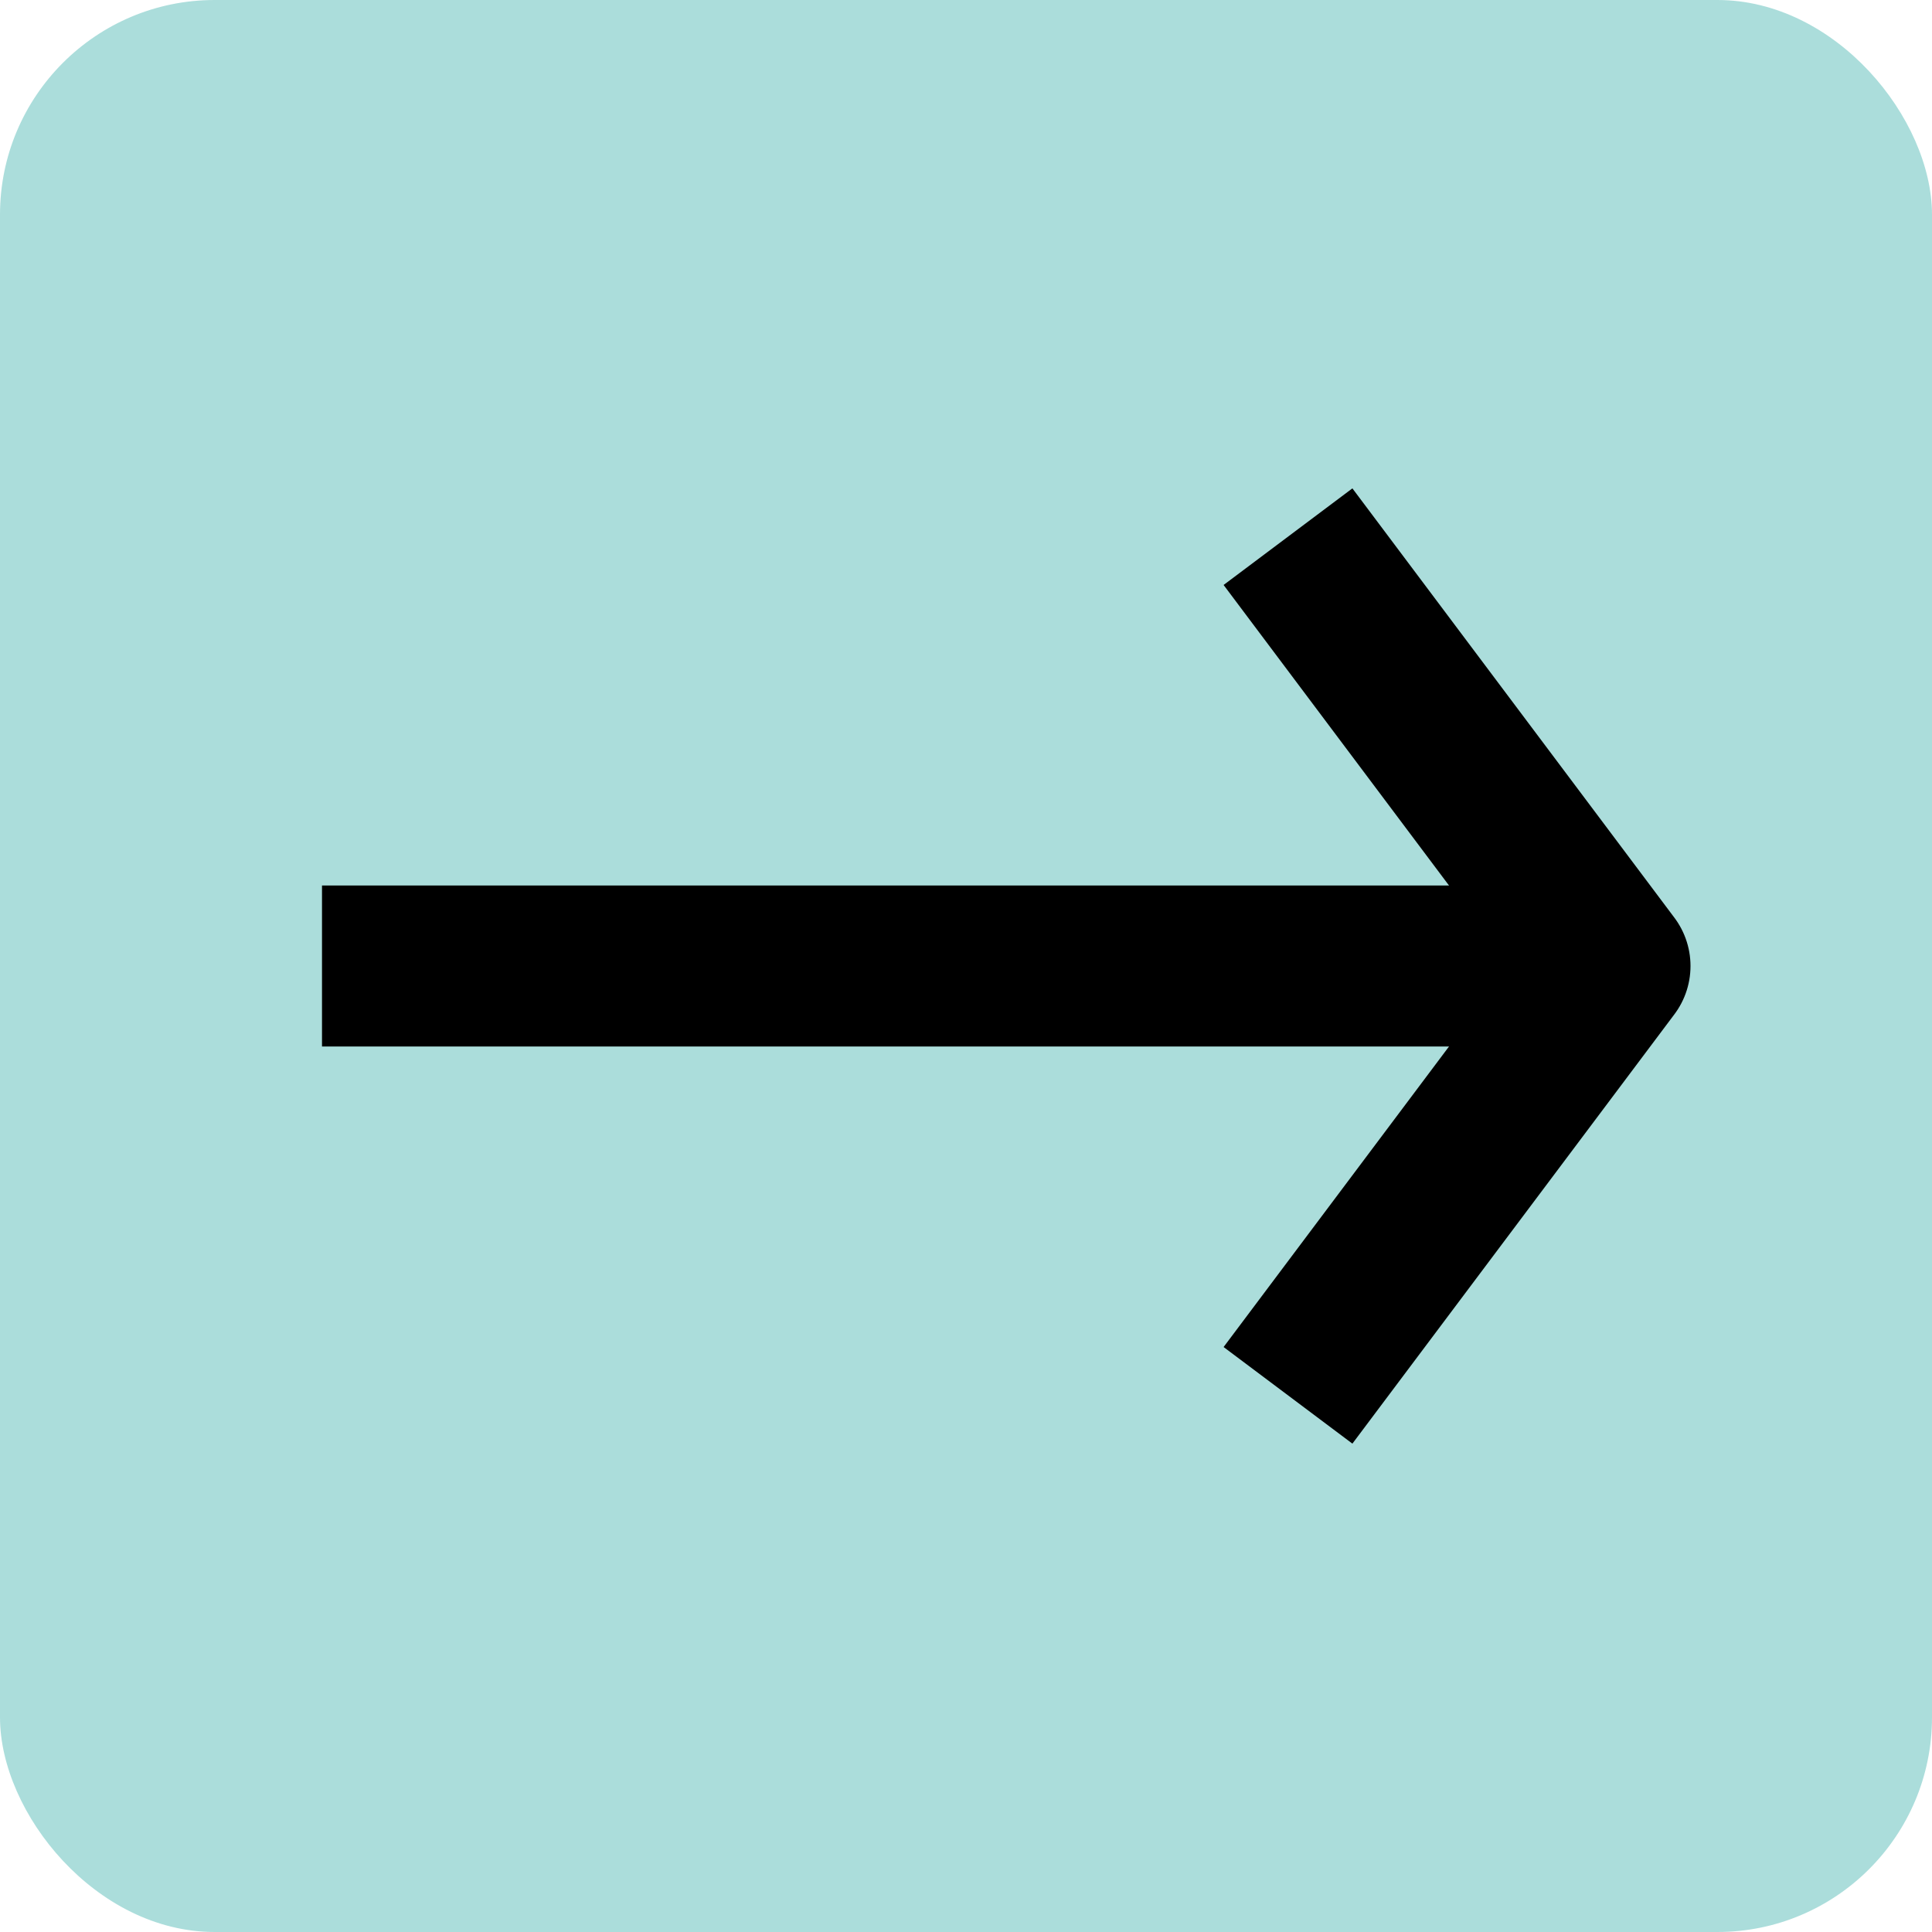 <svg width="18" height="18" xmlns="http://www.w3.org/2000/svg"><g fill="none" fill-rule="evenodd"><rect fill="#ABDDDB" width="18" height="18" rx="2"/><g stroke="#000" stroke-width="1.5"><path d="M15 9H3"/><path stroke-linejoin="round" d="M12 5l3 4-3 4"/></g></g></svg>